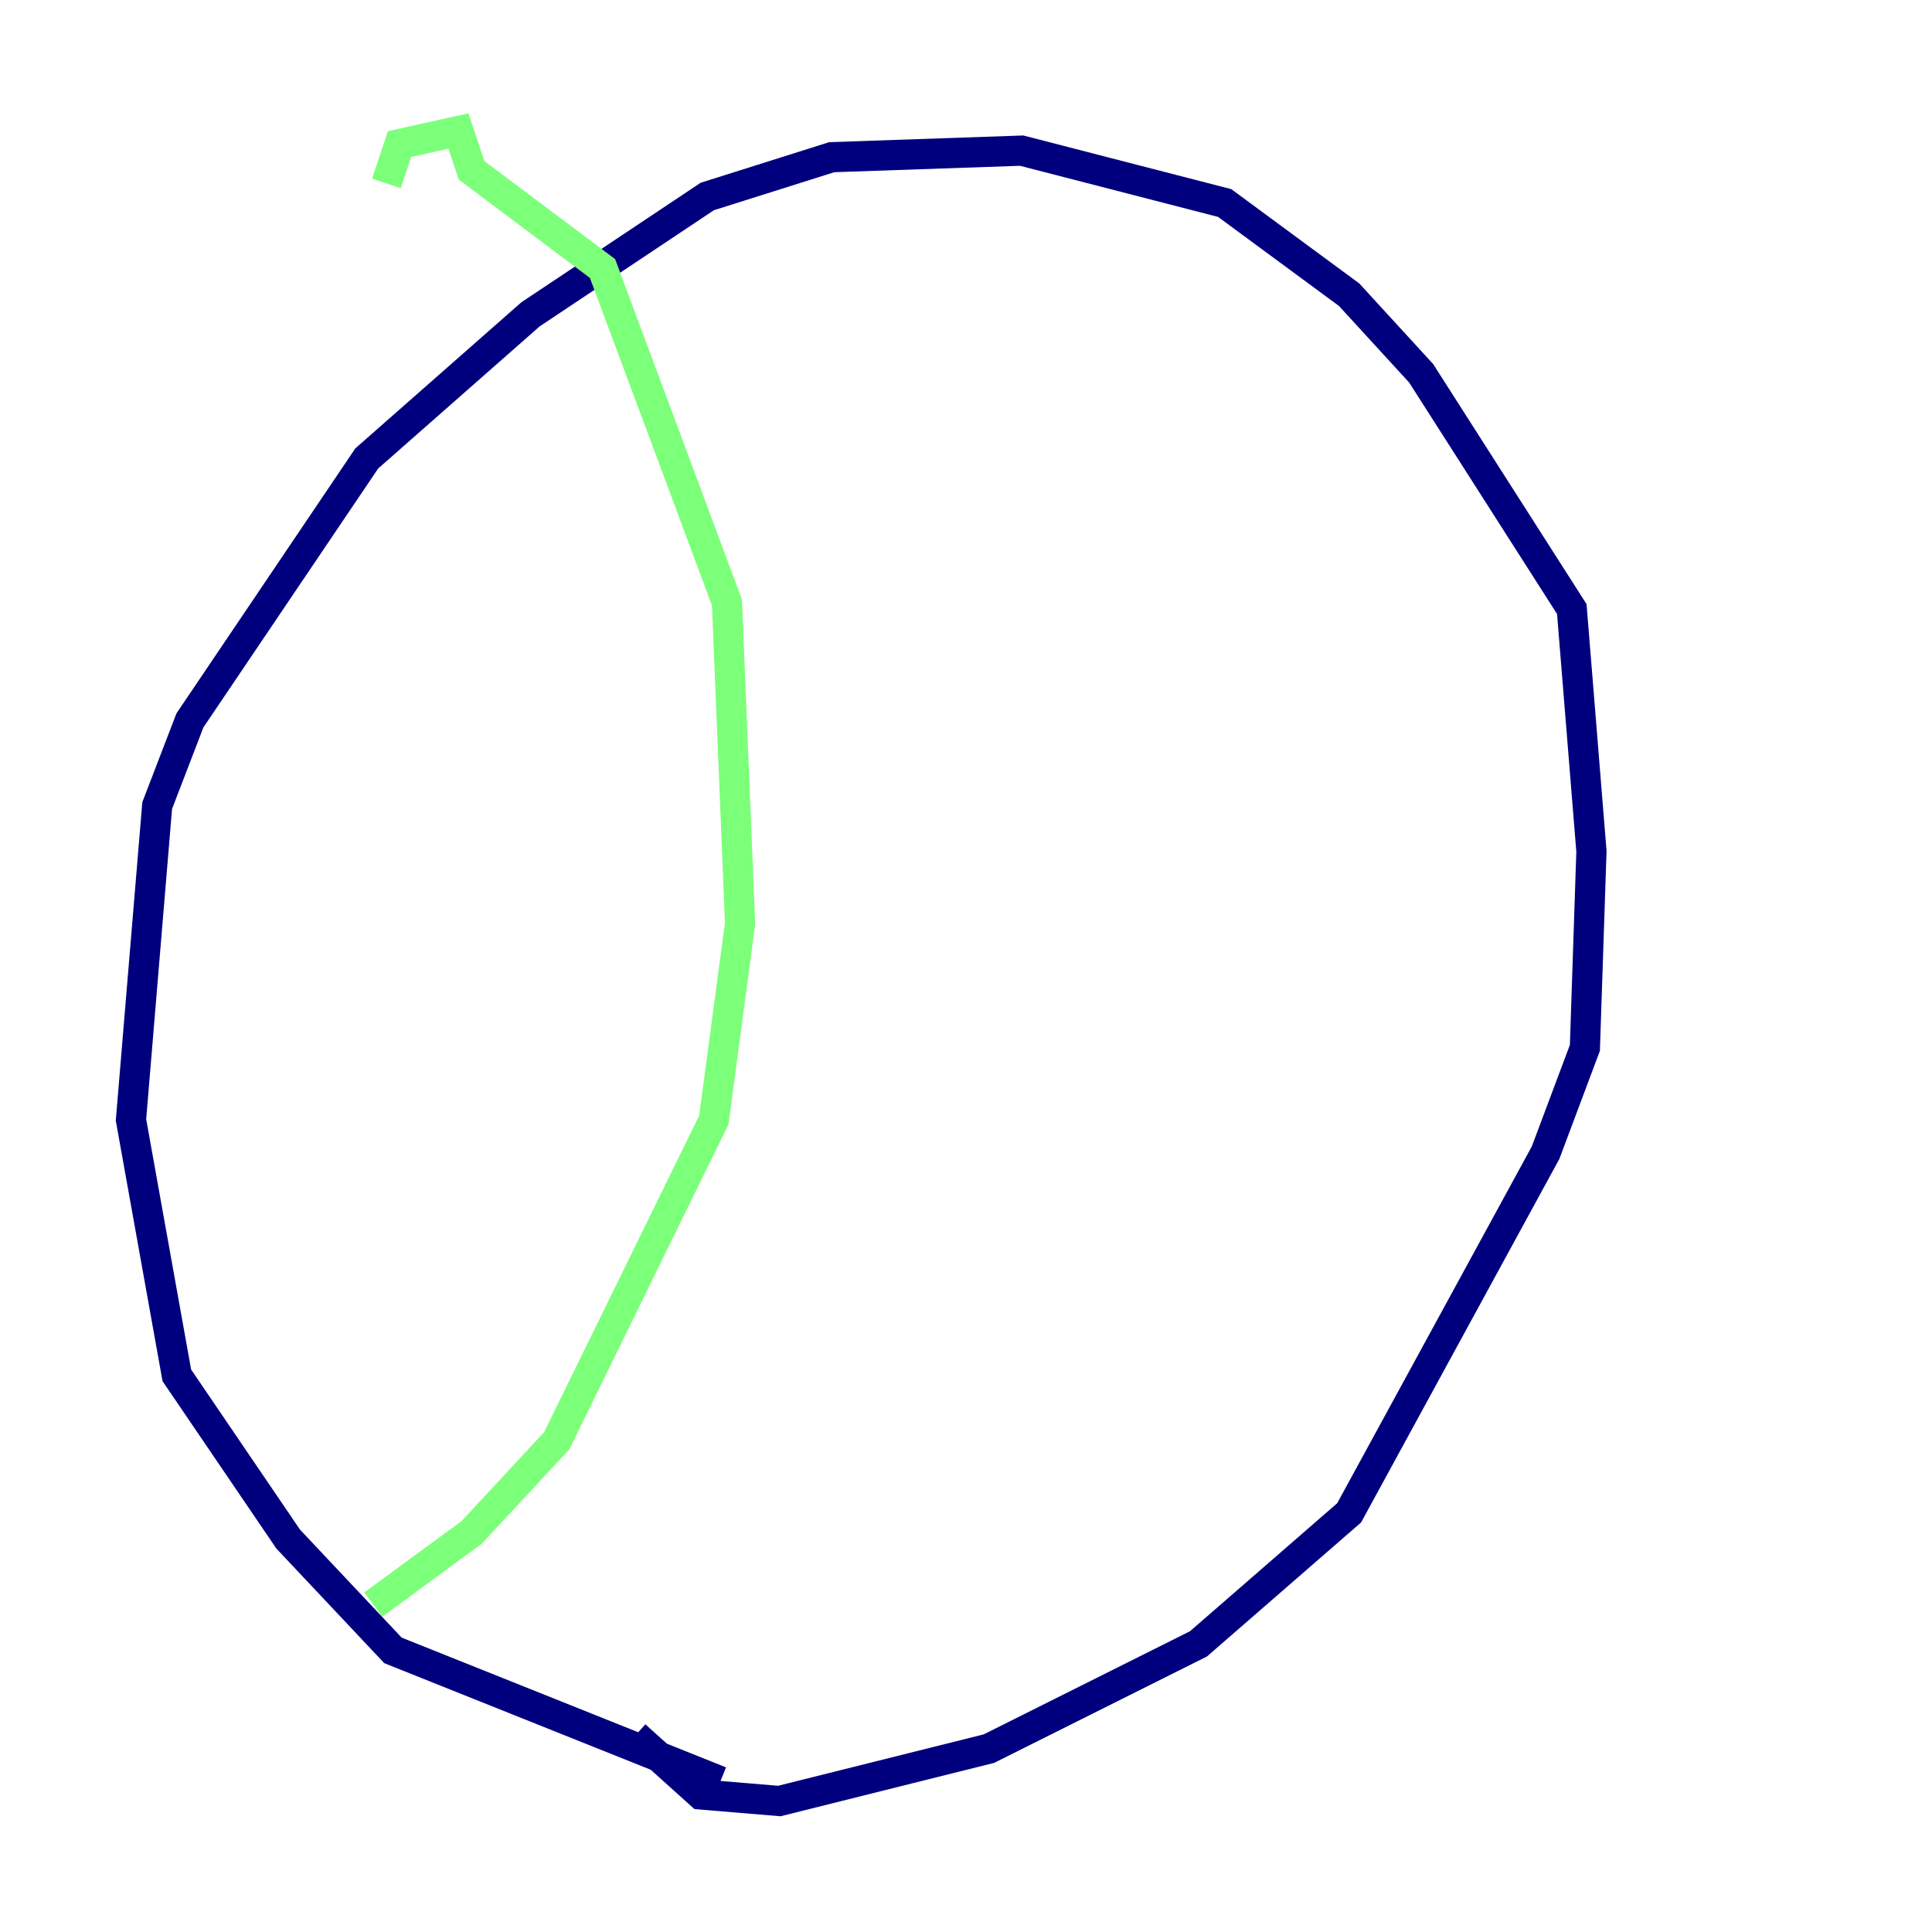 <?xml version="1.0" encoding="utf-8" ?>
<svg baseProfile="tiny" height="128" version="1.2" viewBox="0,0,128,128" width="128" xmlns="http://www.w3.org/2000/svg" xmlns:ev="http://www.w3.org/2001/xml-events" xmlns:xlink="http://www.w3.org/1999/xlink"><defs /><polyline fill="none" points="42.088,114.983 46.427,118.888 51.634,119.322 65.519,115.851 79.403,108.909 89.383,100.231 102.4,76.366 105.003,69.424 105.437,56.407 104.136,40.352 94.156,24.732 89.383,19.525 81.139,13.451 67.688,9.98 55.105,10.414 46.861,13.017 35.146,20.827 24.298,30.373 12.583,47.729 10.414,53.37 8.678,74.197 11.715,91.119 19.091,101.966 26.034,109.342 47.729,118.02" stroke="#00007f" stroke-width="2" /><polyline fill="none" points="24.732,106.305 31.241,101.532 36.881,95.458 47.295,74.197 49.031,61.18 48.163,39.919 39.919,17.79 31.241,11.281 30.373,8.678 26.468,9.546 25.6,12.149" stroke="#7cff79" stroke-width="2" /><polyline fill="none" points="106.305,93.288 106.305,93.288" stroke="#7f0000" stroke-width="2" /></svg>